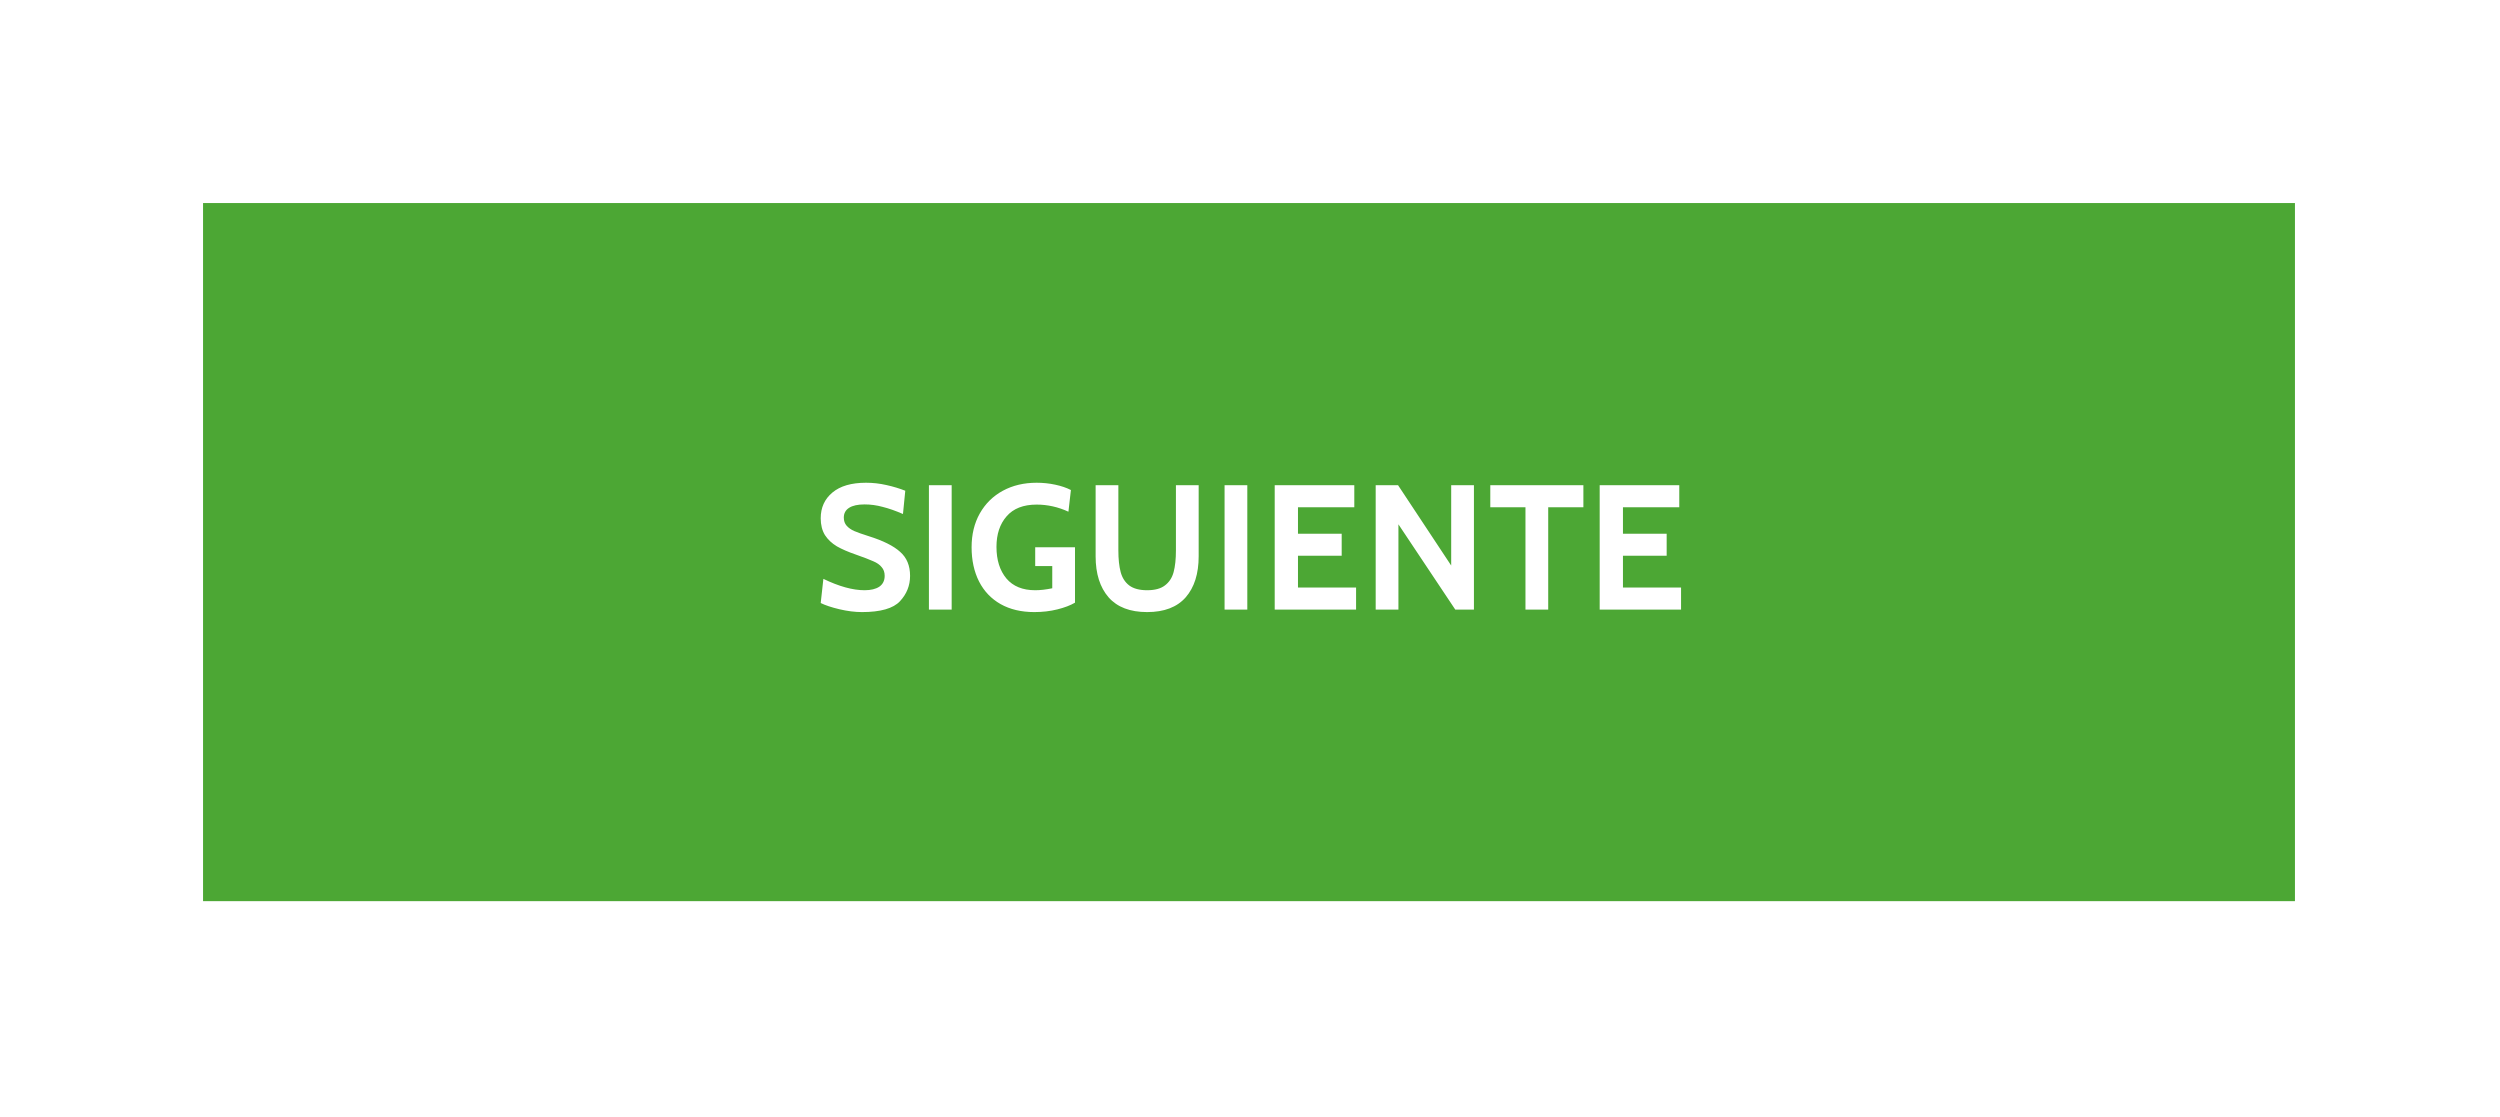 <svg width="197" height="88" viewBox="0 0 197 88" fill="none" xmlns="http://www.w3.org/2000/svg">
<g filter="url(#filter0_d)">
<path d="M180.842 14H16V69.011H180.842V14Z" fill="#4CA734"/>
<path d="M67.92 46.232C67.369 46.232 66.777 46.157 66.142 46.008C65.517 45.858 65.027 45.695 64.672 45.518L64.882 43.614C66.114 44.211 67.197 44.51 68.13 44.51C68.625 44.51 69.012 44.416 69.292 44.23C69.572 44.034 69.712 43.749 69.712 43.376C69.712 43.096 69.633 42.867 69.474 42.69C69.325 42.503 69.105 42.349 68.816 42.228C68.527 42.097 68.065 41.92 67.43 41.696C66.833 41.49 66.338 41.276 65.946 41.052C65.554 40.818 65.241 40.524 65.008 40.17C64.784 39.806 64.672 39.362 64.672 38.84C64.672 38 64.98 37.323 65.596 36.81C66.212 36.296 67.094 36.04 68.242 36.04C68.783 36.04 69.32 36.1 69.852 36.222C70.393 36.343 70.888 36.492 71.336 36.67L71.154 38.504C70.575 38.252 70.043 38.065 69.558 37.944C69.082 37.813 68.606 37.748 68.13 37.748C67.598 37.748 67.192 37.836 66.912 38.014C66.632 38.191 66.492 38.448 66.492 38.784C66.492 39.045 66.567 39.26 66.716 39.428C66.865 39.596 67.066 39.736 67.318 39.848C67.579 39.96 67.962 40.095 68.466 40.254C69.595 40.608 70.417 41.019 70.93 41.486C71.453 41.943 71.714 42.573 71.714 43.376C71.714 44.141 71.448 44.808 70.916 45.378C70.384 45.947 69.385 46.232 67.92 46.232ZM73.199 36.236H74.991V46.036H73.199V36.236ZM81.504 46.232C80.478 46.232 79.591 46.022 78.844 45.602C78.107 45.182 77.542 44.589 77.15 43.824C76.758 43.049 76.562 42.148 76.562 41.122C76.562 40.114 76.777 39.227 77.206 38.462C77.645 37.687 78.252 37.09 79.026 36.67C79.801 36.25 80.688 36.04 81.686 36.04C82.19 36.04 82.68 36.091 83.156 36.194C83.632 36.296 84.043 36.436 84.388 36.614L84.192 38.322C83.38 37.948 82.545 37.762 81.686 37.762C80.641 37.762 79.852 38.07 79.32 38.686C78.788 39.292 78.522 40.095 78.522 41.094C78.522 42.13 78.784 42.96 79.306 43.586C79.829 44.202 80.585 44.51 81.574 44.51C81.976 44.51 82.424 44.458 82.918 44.356V42.606H81.574V41.122H84.71V45.49C84.346 45.704 83.88 45.882 83.31 46.022C82.75 46.162 82.148 46.232 81.504 46.232ZM90.395 46.232C89.051 46.232 88.038 45.844 87.357 45.07C86.676 44.286 86.335 43.208 86.335 41.836V36.236H88.127V41.374C88.127 42.055 88.188 42.624 88.309 43.082C88.43 43.53 88.654 43.88 88.981 44.132C89.317 44.384 89.788 44.51 90.395 44.51C91.002 44.51 91.469 44.384 91.795 44.132C92.131 43.88 92.36 43.53 92.481 43.082C92.603 42.624 92.663 42.055 92.663 41.374V36.236H94.455V41.836C94.455 43.208 94.115 44.286 93.433 45.07C92.752 45.844 91.739 46.232 90.395 46.232ZM96.496 36.236H98.288V46.036H96.496V36.236ZM100.447 36.236H106.719V37.972H102.281V40.058H105.725V41.794H102.281V44.3H106.859V46.036H100.447V36.236ZM108.404 36.236H110.168L114.354 42.564V36.236H116.146V46.036H114.676L110.196 39.316V46.036H108.404V36.236ZM120.207 37.972H117.435V36.236H124.771V37.972H121.999V46.036H120.207V37.972ZM126.055 36.236H132.327V37.972H127.889V40.058H131.333V41.794H127.889V44.3H132.467V46.036H126.055V36.236Z" fill="white"/>
</g>
<defs>
<filter id="filter0_d" x="0" y="0" width="196.842" height="87.011" filterUnits="userSpaceOnUse" color-interpolation-filters="sRGB">
<feFlood flood-opacity="0" result="BackgroundImageFix"/>
<feColorMatrix in="SourceAlpha" type="matrix" values="0 0 0 0 0 0 0 0 0 0 0 0 0 0 0 0 0 0 127 0"/>
<feOffset dy="2"/>
<feGaussianBlur stdDeviation="8"/>
<feColorMatrix type="matrix" values="0 0 0 0 0.537 0 0 0 0 0.714 0 0 0 0 0.557 0 0 0 0.251 0"/>
<feBlend mode="normal" in2="BackgroundImageFix" result="effect1_dropShadow"/>
<feBlend mode="normal" in="SourceGraphic" in2="effect1_dropShadow" result="shape"/>
</filter>
</defs>
</svg>
